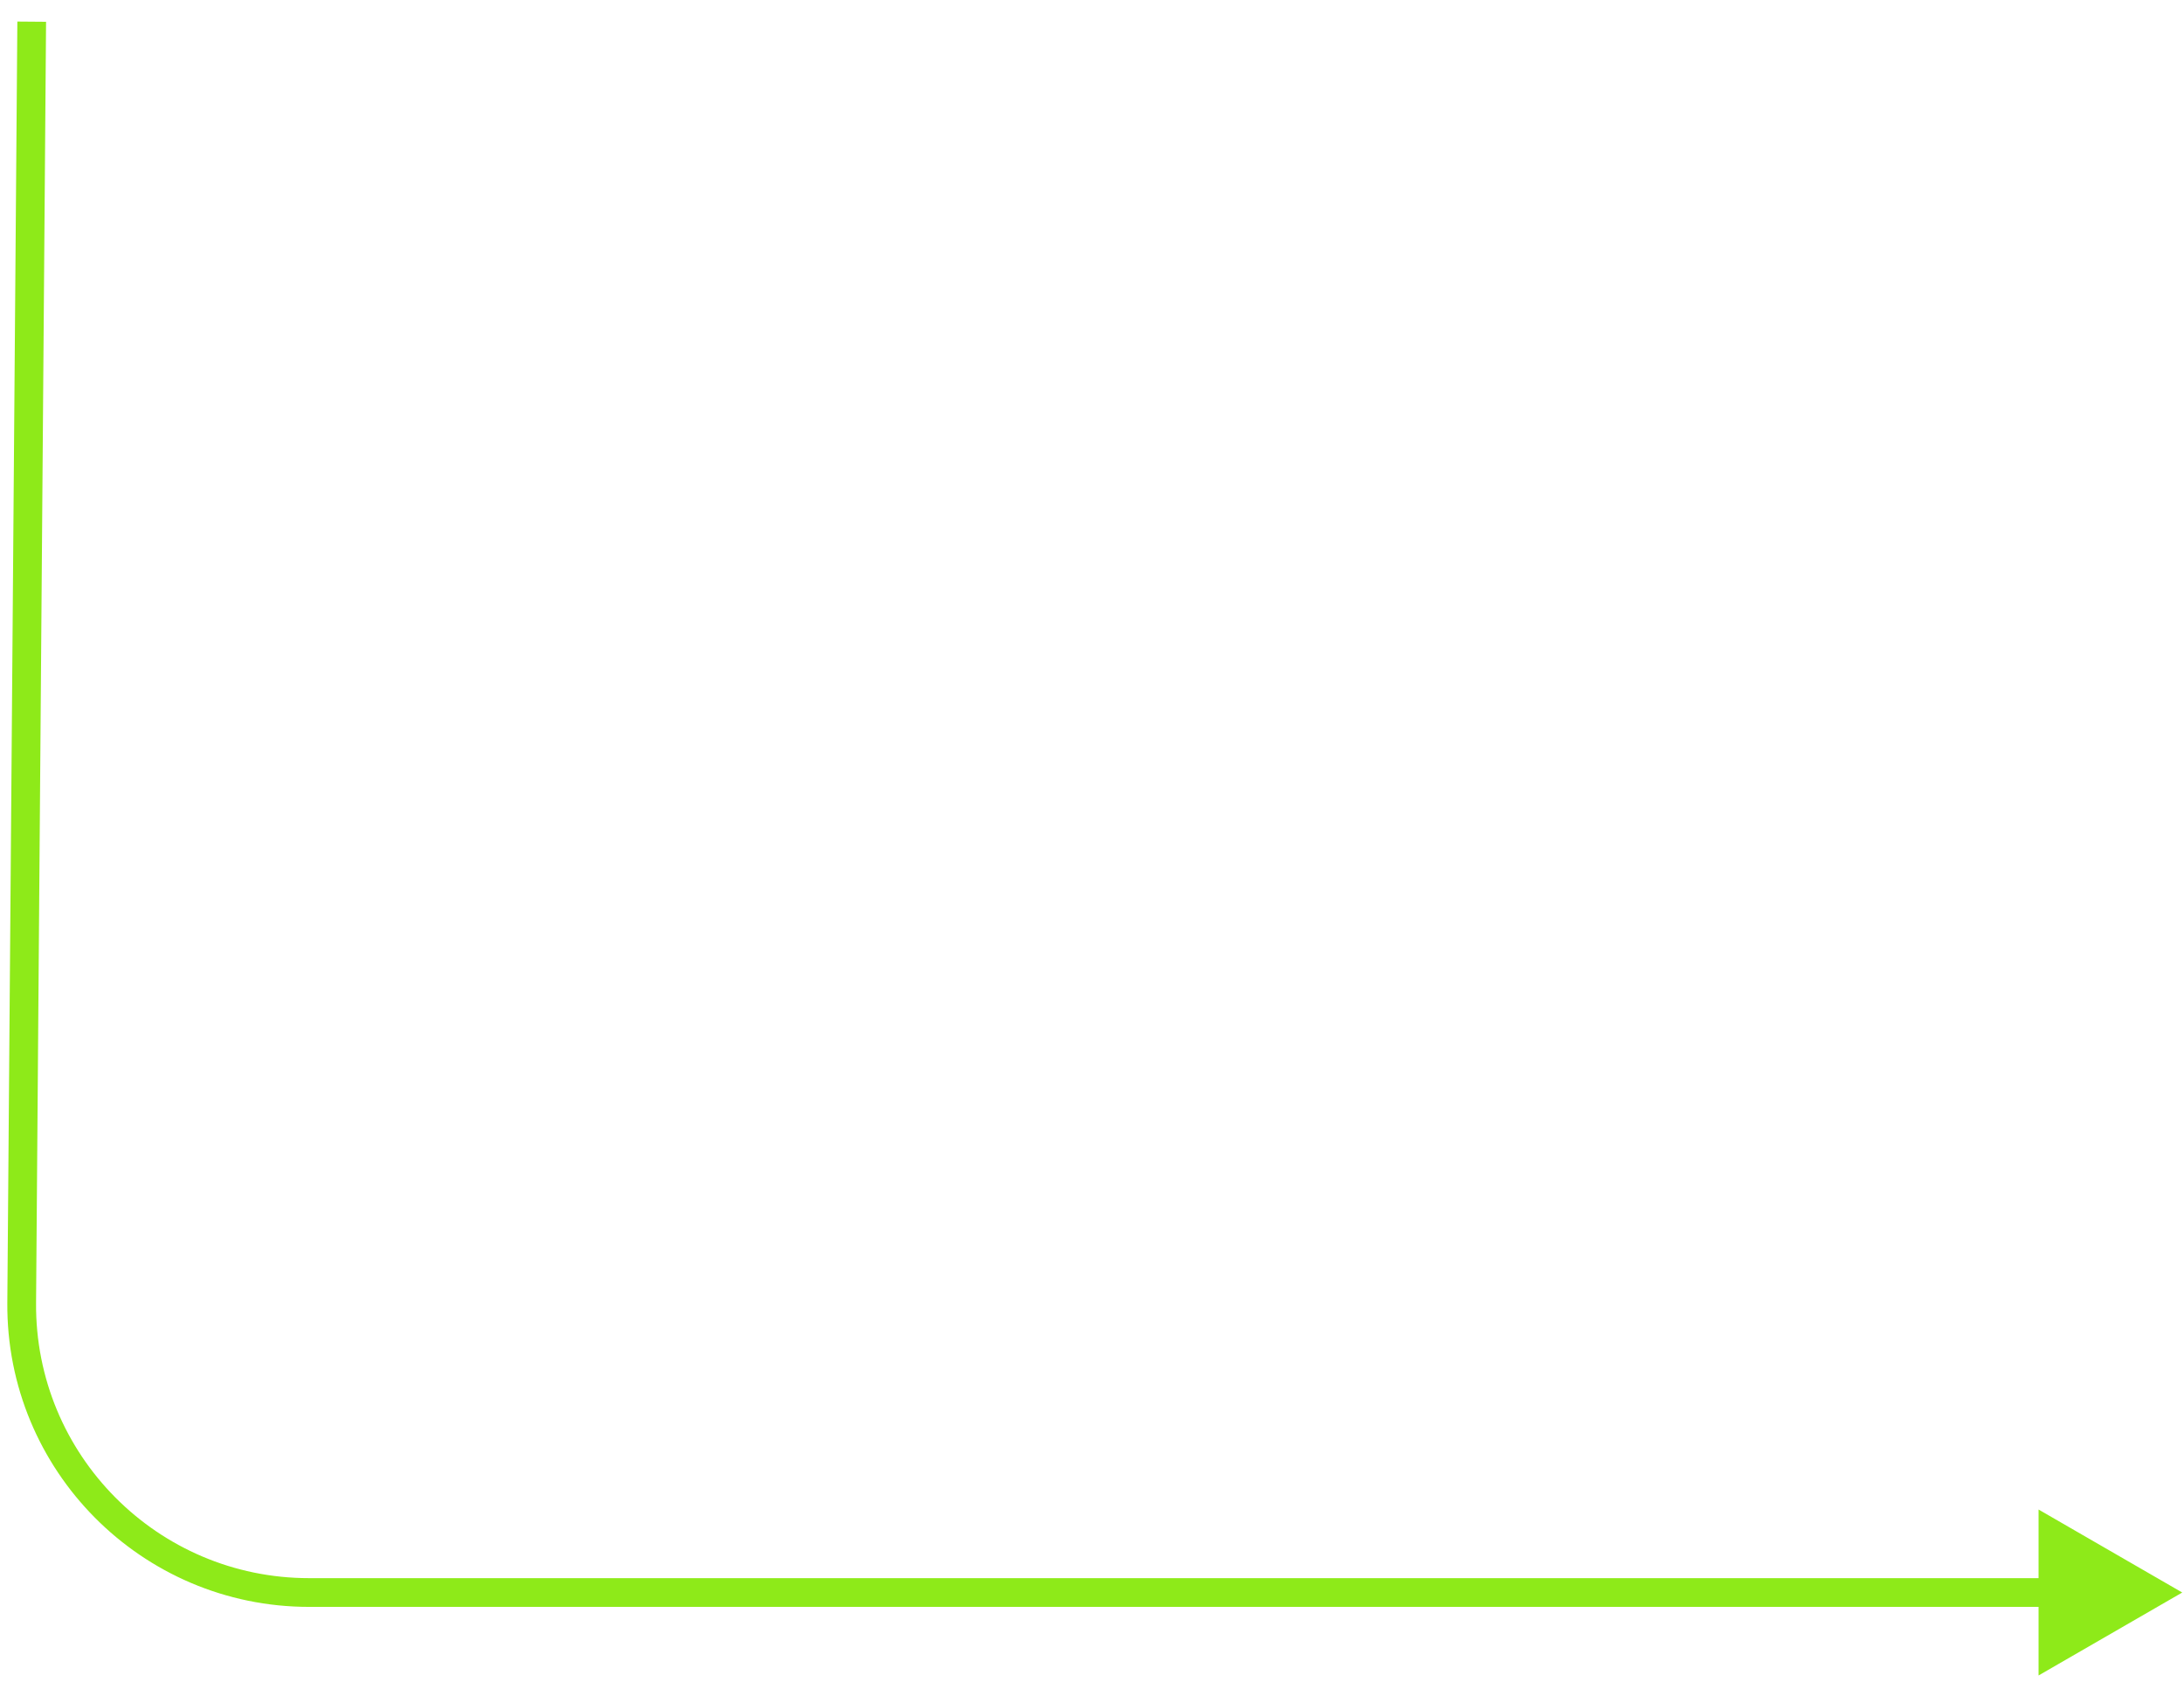 <svg width="76" height="59" viewBox="0 0 76 59" fill="none" xmlns="http://www.w3.org/2000/svg">
<path d="M0.755 45.327L1.255 45.331L0.755 45.327ZM10.755 55.406L10.755 54.906L10.755 55.406ZM75.939 55.406L70.939 52.519L70.939 58.292L75.939 55.406ZM0.604 0.75L0.255 45.324L1.255 45.331L1.603 0.758L0.604 0.75ZM10.755 55.906L71.439 55.906L71.439 54.906L10.755 54.906L10.755 55.906ZM0.255 45.324C0.21 51.154 4.924 55.906 10.755 55.906L10.755 54.906C5.479 54.906 1.214 50.607 1.255 45.331L0.255 45.324Z" fill="#8EEA19"/>
</svg>
